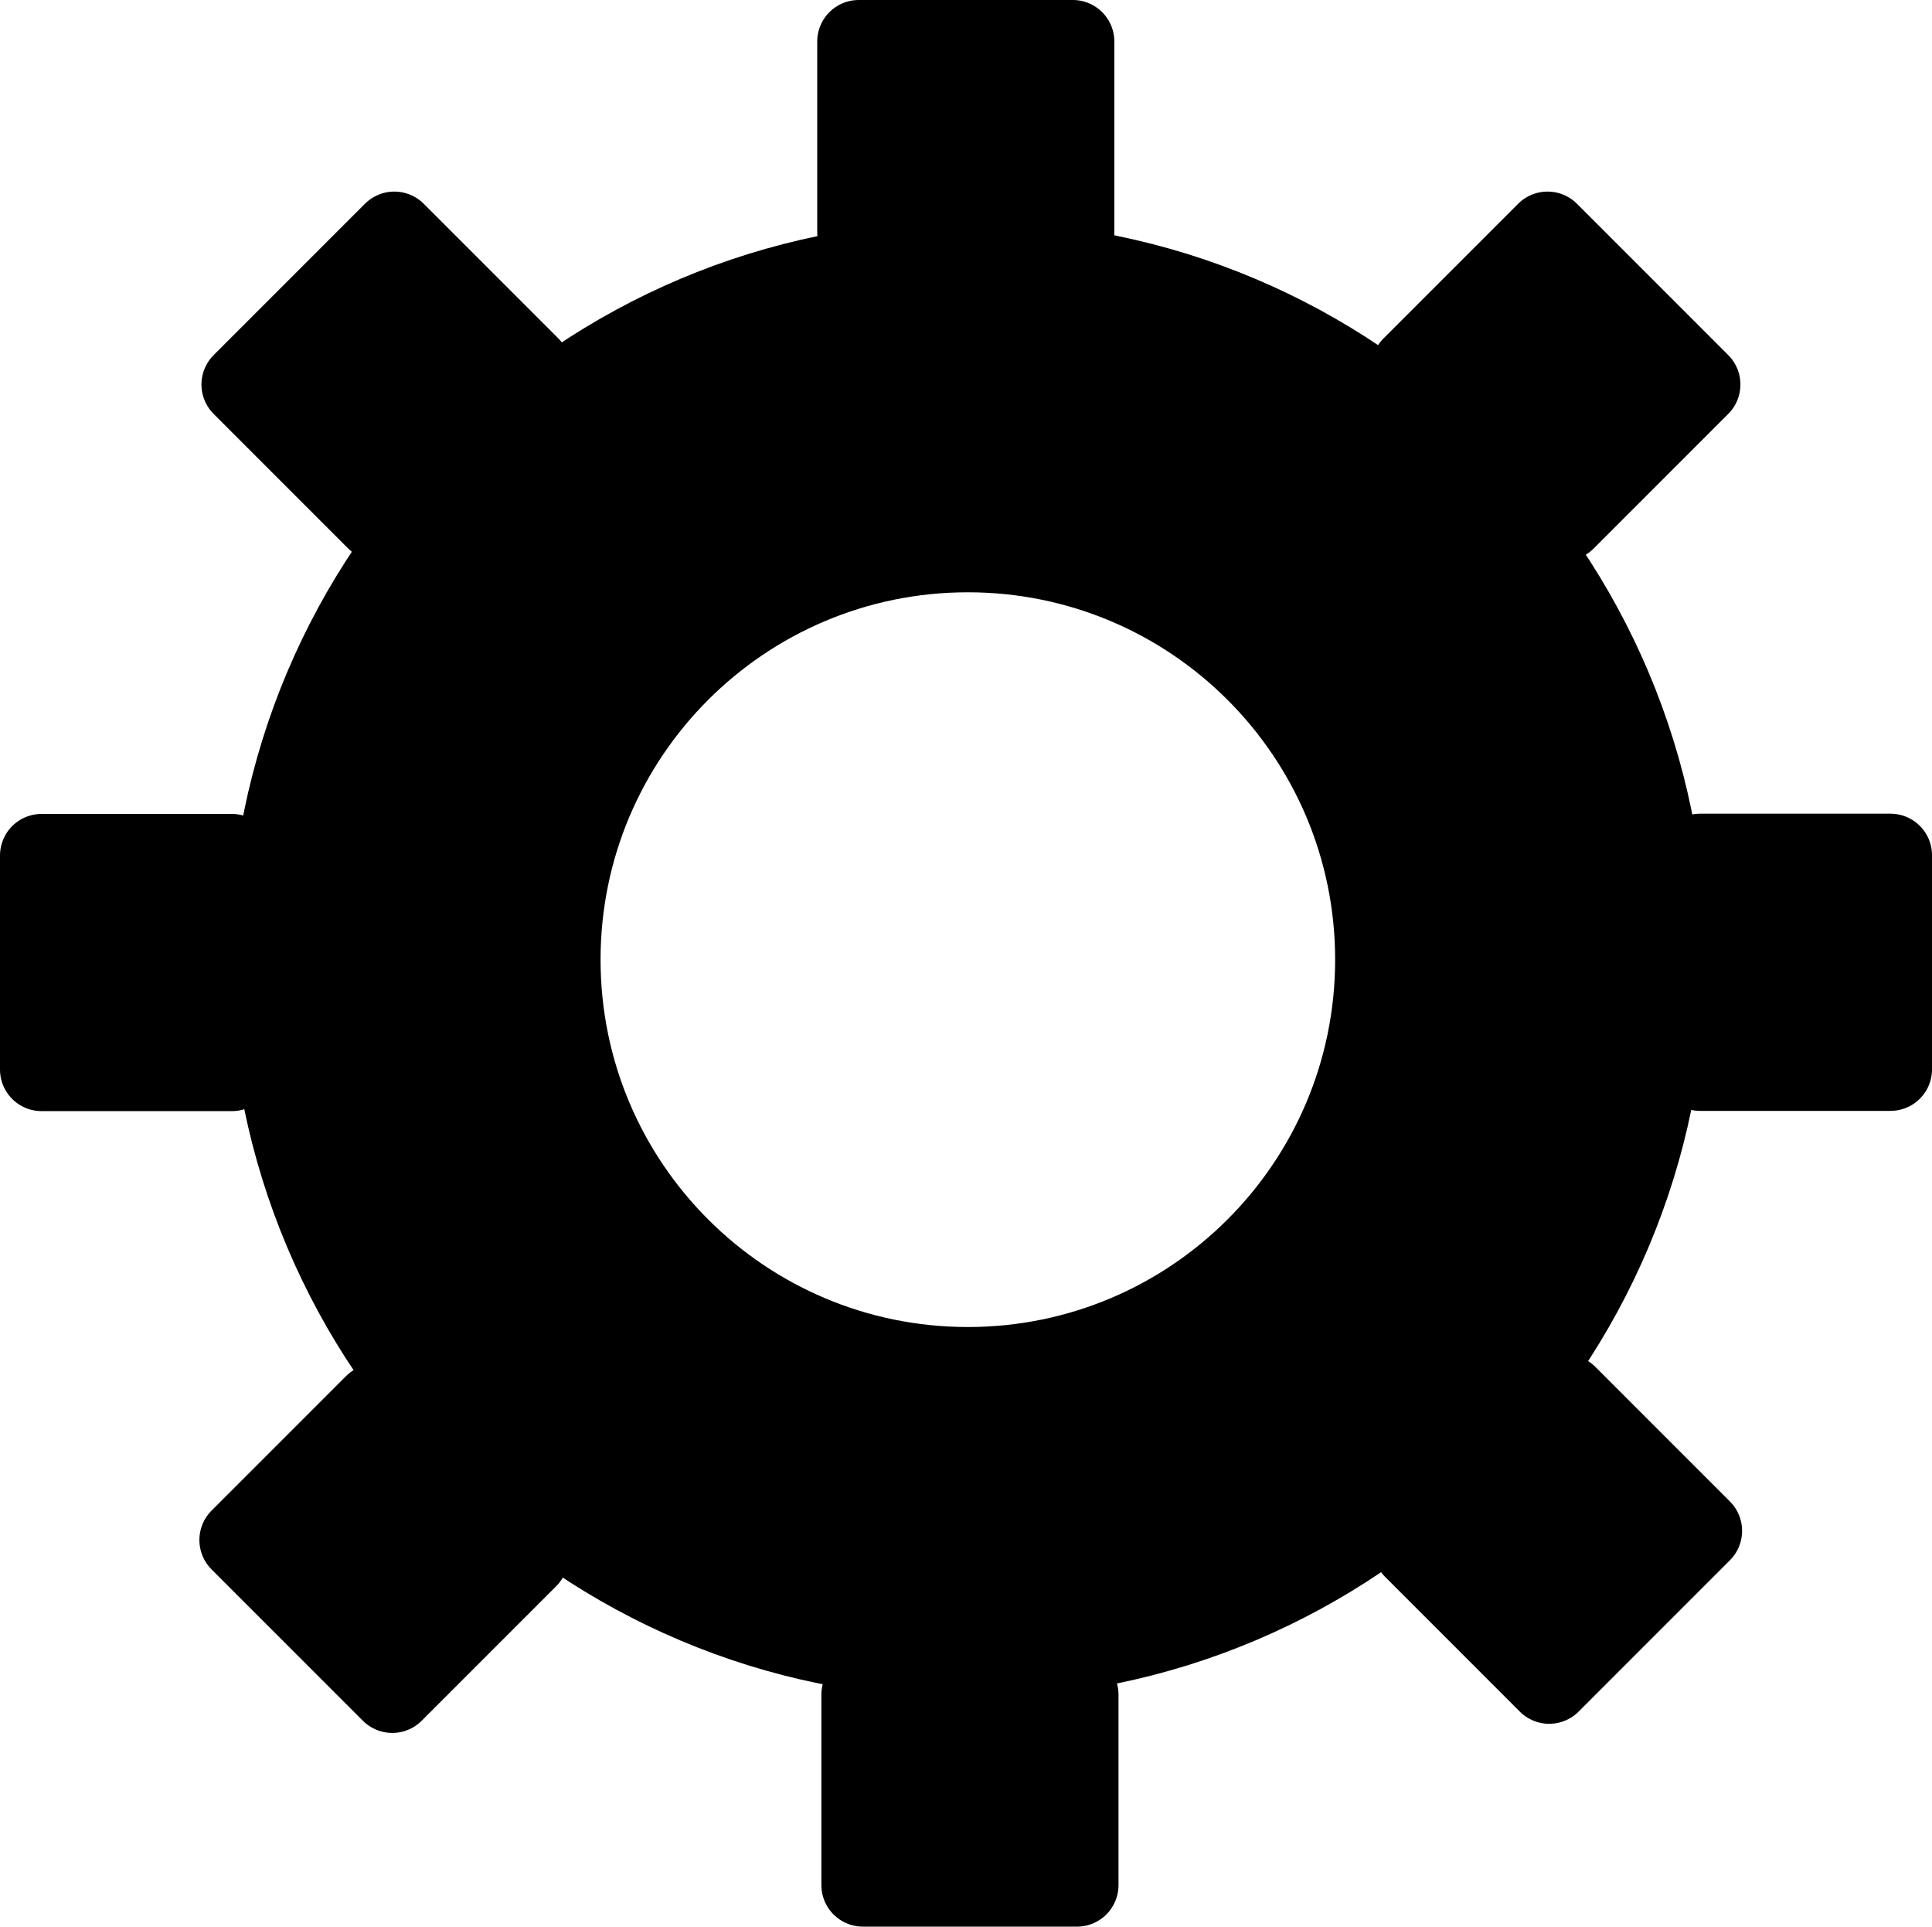 <?xml version="1.0" encoding="UTF-8"?>
<svg width="94.375mm" height="94.094mm" version="1.1" viewBox="0 0 334.399 333.403" xmlns="http://www.w3.org/2000/svg">
 <g transform="translate(-227.48 -315.58)">
  <path d="m395 353.79c-35.307-7e-5 -67.271 14.311-90.409 37.448-23.138 23.138-37.449 55.102-37.448 90.409 7e-5 35.307 14.311 67.271 37.449 90.409s55.102 37.449 90.409 37.449c35.307 7e-5 67.271-14.311 90.409-37.448 23.138-23.138 37.449-55.102 37.449-90.409 7e-5 -35.307-14.311-67.271-37.448-90.409-23.14-23.14-55.1-37.45-90.41-37.45zm0 64.285c35.11-4.6e-4 63.573 28.462 63.572 63.572-6.2e-4 35.109-28.463 63.571-63.572 63.57-35.109 4.6e-4 -63.572-28.461-63.572-63.57-4.6e-4 -35.11 28.462-63.573 63.572-63.572z"/>
  <rect x="376.12" y="322.77" width="37.043" height="32.947" stroke="#000" stroke-linejoin="round" stroke-width="14.385"/>
  <rect transform="rotate(45)" x="601.93" y="-98.579" width="37.043" height="32.947" stroke="#000" stroke-linejoin="round" stroke-width="14.385"/>
  <rect transform="rotate(90)" x="463.58" y="-554.69" width="37.043" height="32.947" stroke="#000" stroke-linejoin="round" stroke-width="14.385"/>
  <rect transform="rotate(90)" x="463.62" y="-267.62" width="37.043" height="32.947" stroke="#000" stroke-linejoin="round" stroke-width="14.385"/>
  <rect x="376.84" y="608.84" width="37.043" height="32.947" stroke="#000" stroke-linejoin="round" stroke-width="14.385"/>
  <rect transform="rotate(45)" x="601.93" y="188.3" width="37.043" height="32.947" stroke="#000" stroke-linejoin="round" stroke-width="14.385"/>
  <rect transform="rotate(135)" x="42.562" y="-493.74" width="37.043" height="32.947" stroke="#000" stroke-linejoin="round" stroke-width="14.385"/>
  <rect transform="rotate(135)" x="41.49" y="-779.45" width="37.043" height="32.947" stroke="#000" stroke-linejoin="round" stroke-width="14.385"/>
 </g>
</svg>
